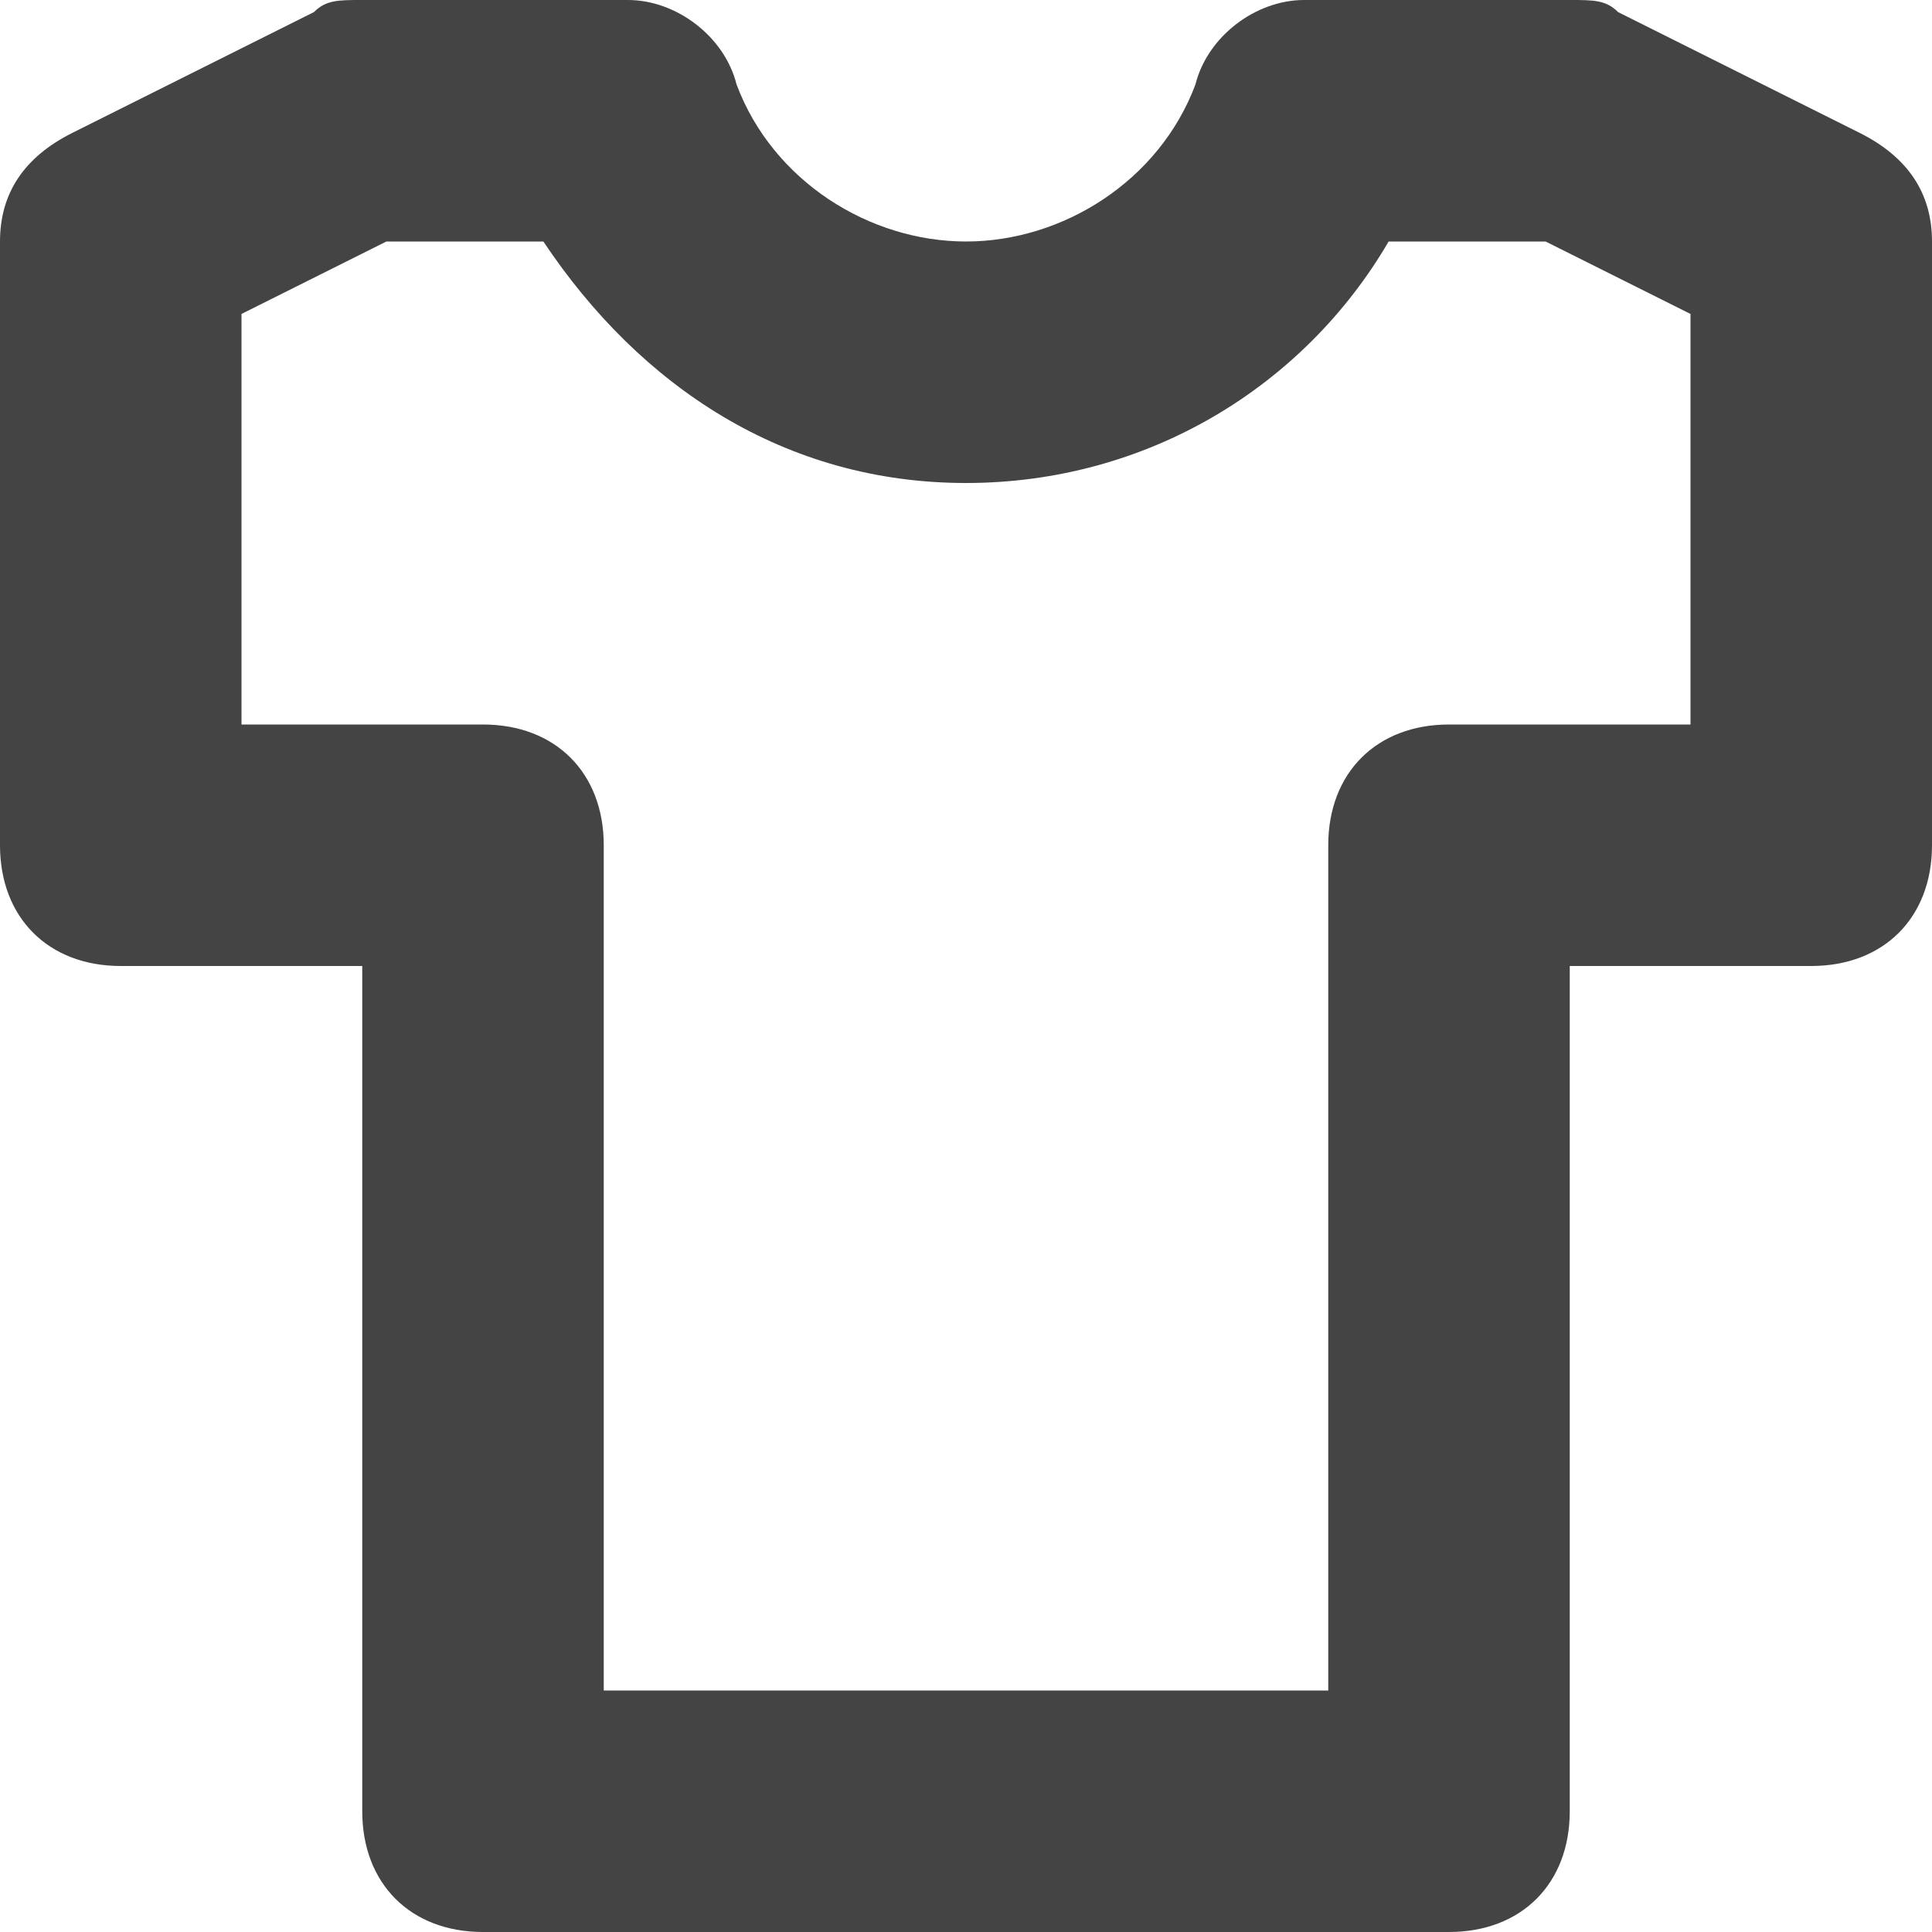 <?xml version="1.0" encoding="utf-8"?>
<!-- Generator: Adobe Illustrator 19.1.0, SVG Export Plug-In . SVG Version: 6.00 Build 0)  -->
<!DOCTYPE svg PUBLIC "-//W3C//DTD SVG 1.1//EN" "http://www.w3.org/Graphics/SVG/1.1/DTD/svg11.dtd">
<svg version="1.1" id="Layer_1" xmlns="http://www.w3.org/2000/svg" xmlns:xlink="http://www.w3.org/1999/xlink" x="0px" y="0px"
	 width="16px" height="16px" viewBox="0 0 16 16" enable-background="new 0 0 16 16" xml:space="preserve">
<path fill="#444444" d="M12,16H4c-0.6,0-1-0.4-1-1V8H1C0.4,8,0,7.6,0,7V2c0-0.4,0.2-0.7,0.6-0.9l2-1C2.7,0,2.8,0,3,0h2.2
	C5.6,0,6,0.3,6.1,0.7C6.4,1.5,7.2,2,8,2s1.6-0.5,1.9-1.3C10,0.3,10.4,0,10.8,0H13c0.2,0,0.3,0,0.4,0.1l2,1C15.8,1.3,16,1.6,16,2v5
	c0,0.6-0.4,1-1,1h-2v7C13,15.6,12.6,16,12,16z M5,14h6V7c0-0.6,0.4-1,1-1h2V2.6L12.8,2h-1.3c-0.7,1.2-2,2-3.5,2S5.3,3.2,4.5,2H3.2
	L2,2.6V6h2c0.6,0,1,0.4,1,1V14z"/>
</svg>
